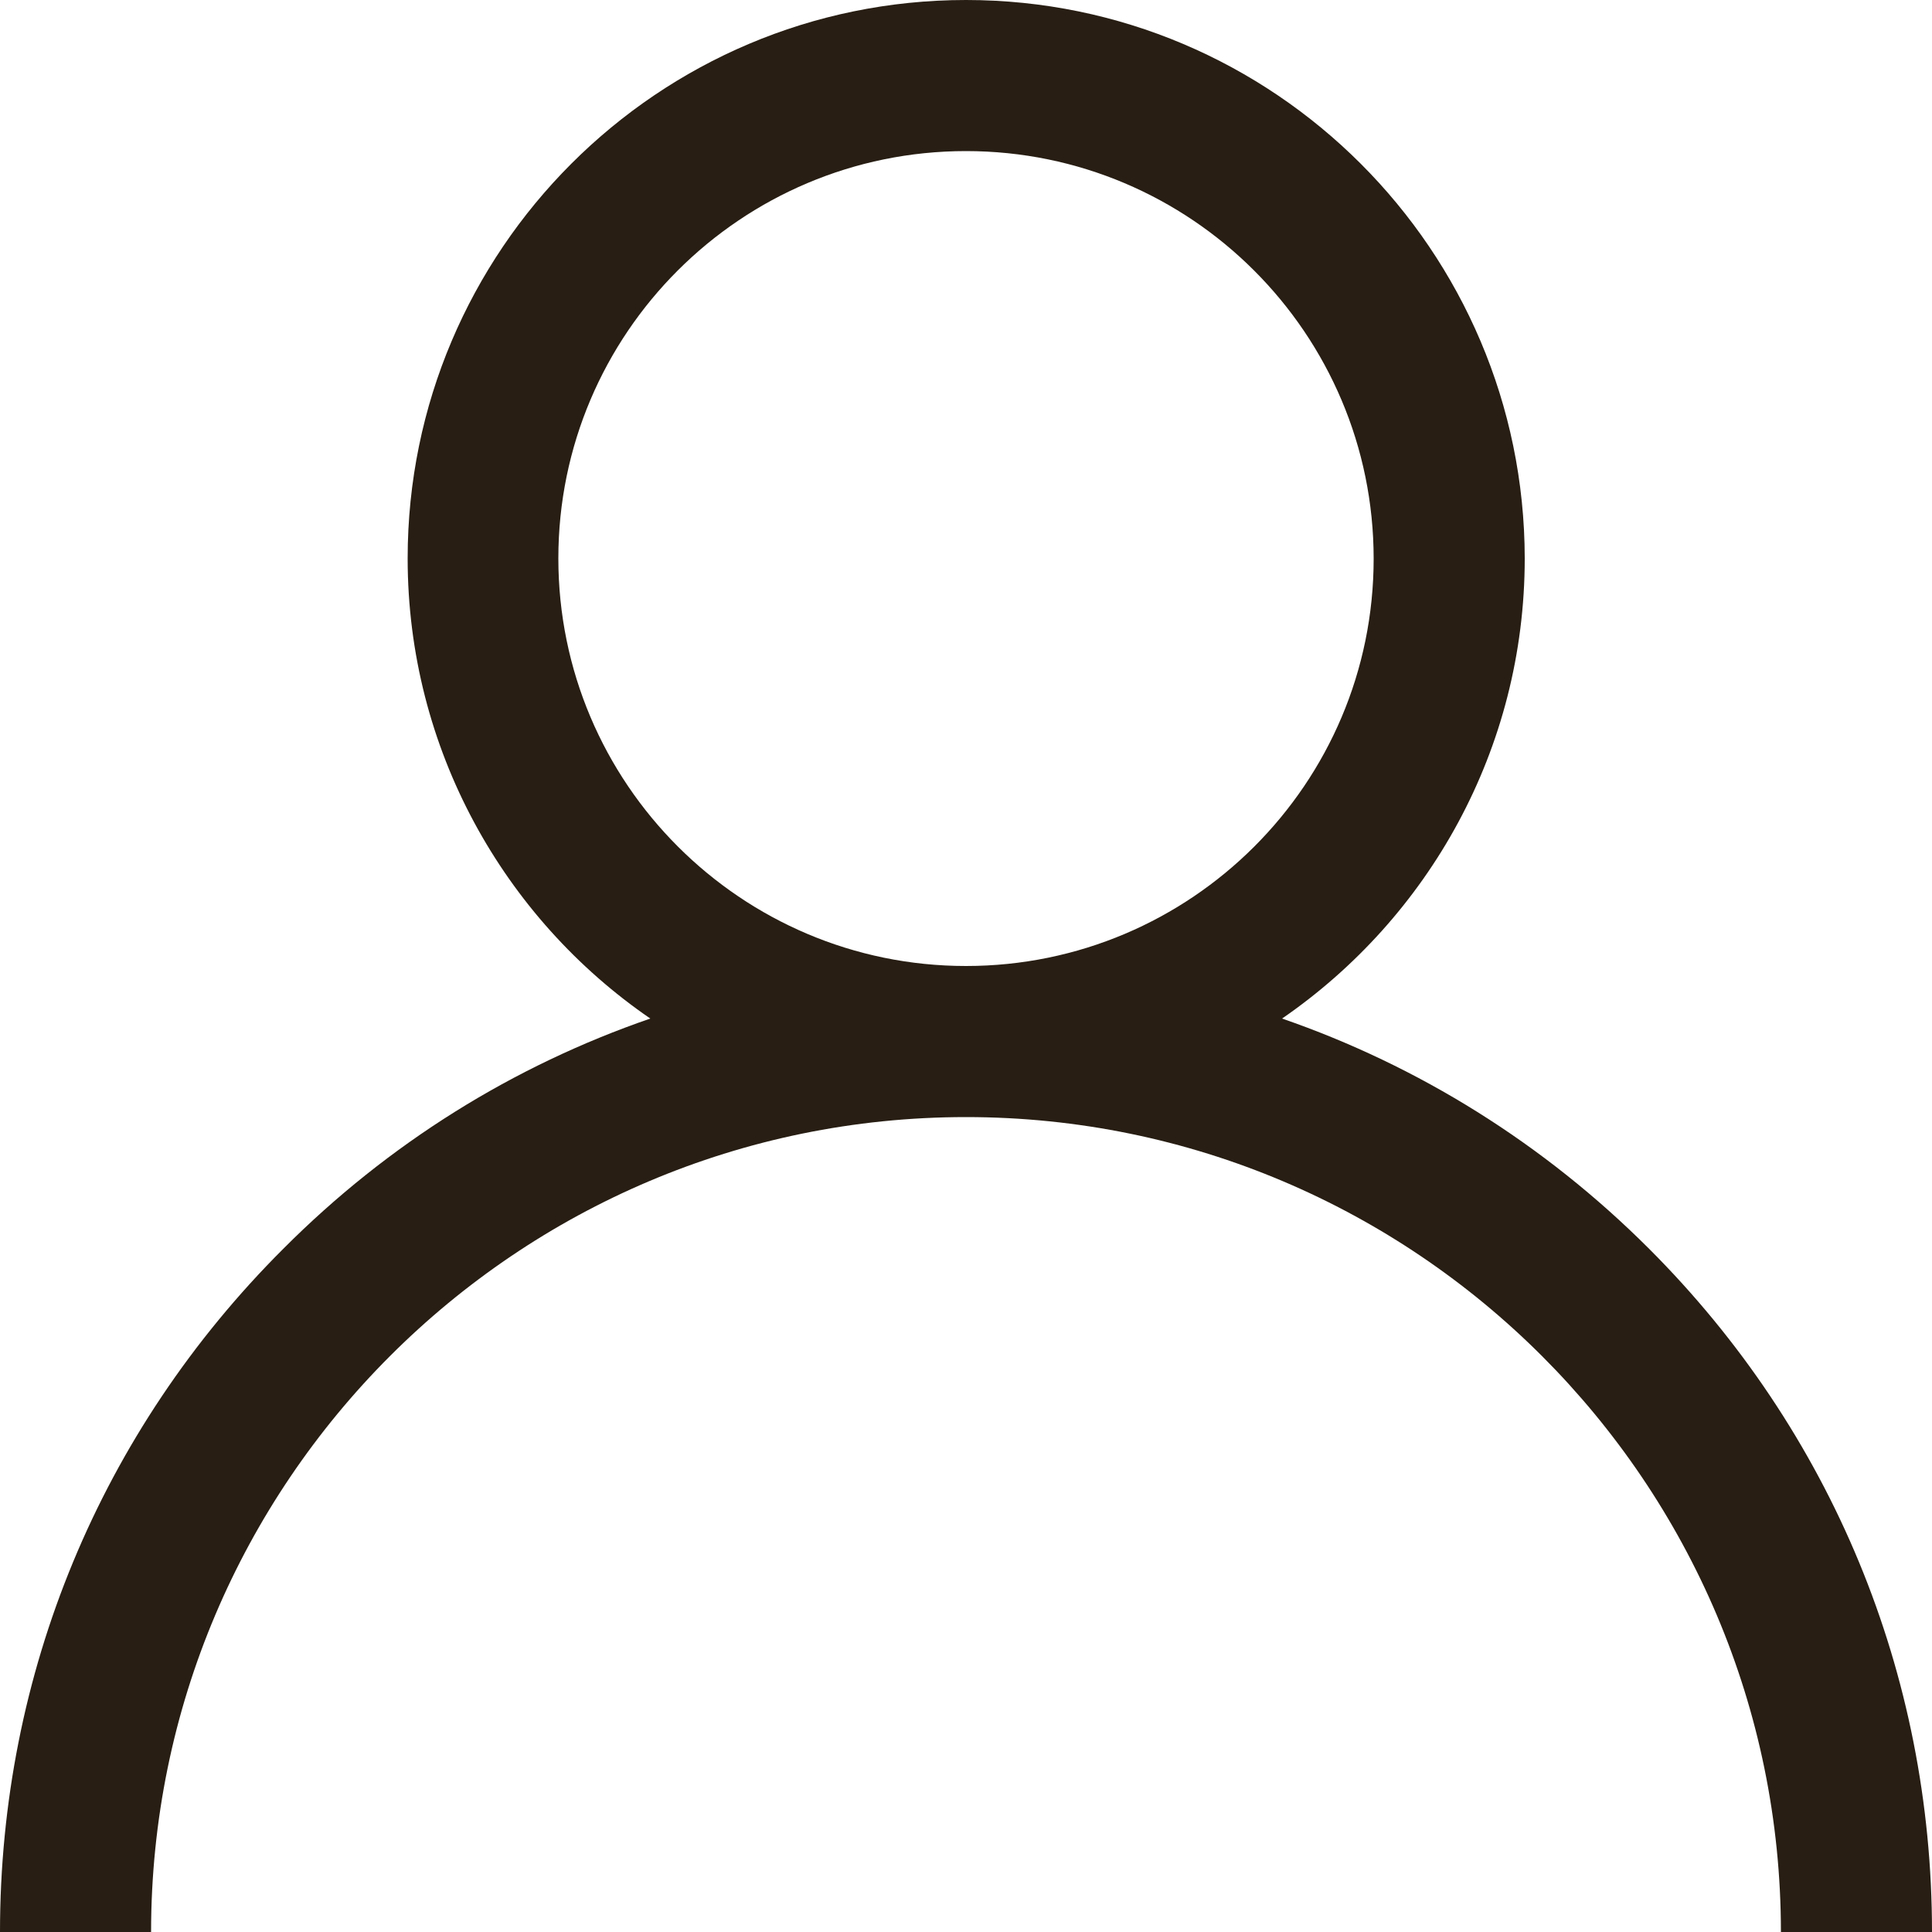 <?xml version="1.0" encoding="utf-8"?>
<!-- Generator: Adobe Illustrator 22.0.1, SVG Export Plug-In . SVG Version: 6.00 Build 0)  -->
<svg version="1.1" id="Capa_1" xmlns="http://www.w3.org/2000/svg" xmlns:xlink="http://www.w3.org/1999/xlink" x="0px" y="0px"
	 viewBox="0 0 500 500" style="enable-background:new 0 0 500 500;" xml:space="preserve">
<style type="text/css">
	.st0{fill:#281E13;}
</style>
<g>
	<g>
		<path class="st0" d="M426.8,323.2c-27.2-27.2-59.7-47.4-95-59.6c37.9-26.1,62.8-69.7,62.8-119.1C394.5,64.8,329.7,0,250,0
			S105.5,64.8,105.5,144.5c0,49.3,24.9,93.1,62.8,119.1c-35.4,12.2-67.8,32.3-95,59.6C26,370.4,0,433.2,0,500h39.1
			c0-116.3,94.6-210.9,210.9-210.9S460.9,383.7,460.9,500H500C500,433.2,474,370.4,426.8,323.2z M250,250
			c-58.2,0-105.5-47.3-105.5-105.5S191.8,39.1,250,39.1s105.5,47.3,105.5,105.5S308.2,250,250,250z"/>
	</g>
</g>
</svg>
